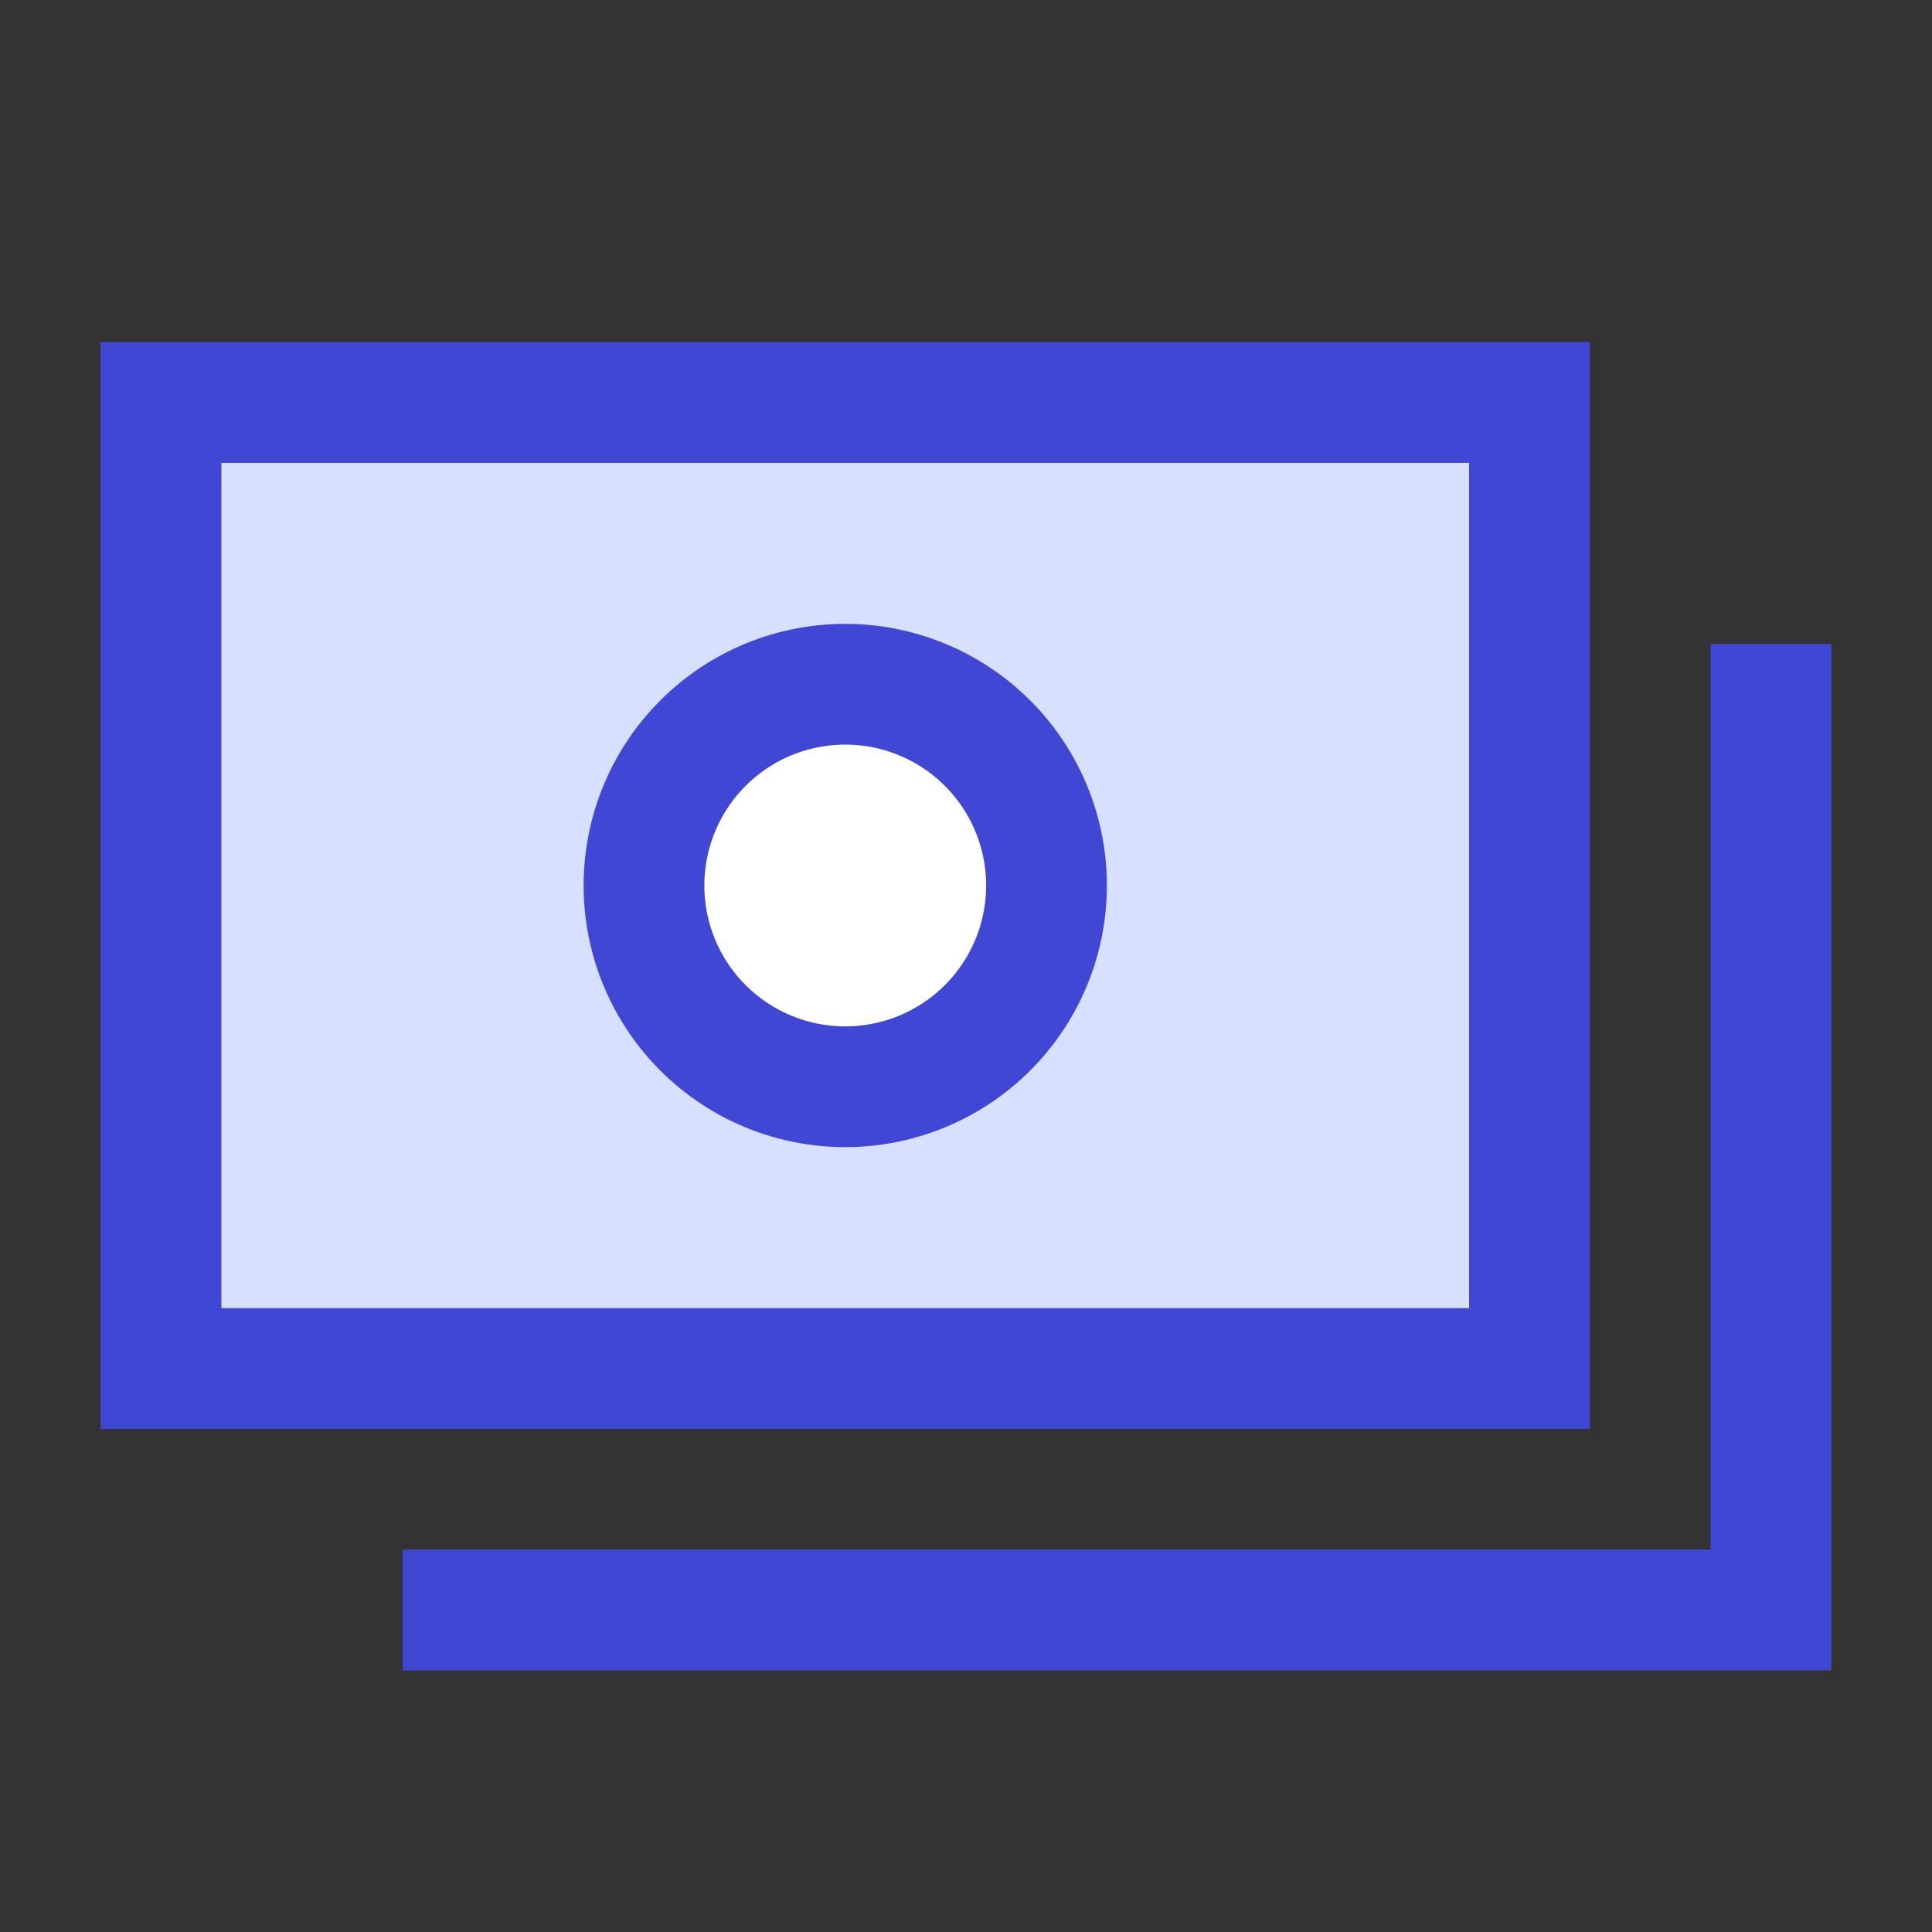 <svg xmlns="http://www.w3.org/2000/svg" fill="none" viewBox="0 0 24 24" id="Bill-4--Streamline-Sharp">
  <rect x="0" y="0" width="24" height="24" fill="#333333" stroke="none"/>
  <desc>
    Bill 4 Streamline Icon: https://streamlinehq.com
  </desc>
  <g id="bill-4--accounting-billing-payment-finance-cash-currency-money-bill-dollar-stack">
    <path id="Vector 1760" fill="#d7e0ff" d="M2 17V5h17v12H2Z" stroke-width="1.5"></path>
    <path id="Vector 1762" stroke="#4147d5" d="M2 17V5h17v12H2Z" stroke-width="1.5"></path>
    <path id="Ellipse 174" fill="#ffffff" d="M8 11a2.5 2.5 0 1 0 5 0 2.5 2.5 0 1 0 -5 0" stroke-width="1.5"></path>
    <path id="Ellipse 175" stroke="#4147d5" d="M8 11a2.5 2.5 0 1 0 5 0 2.5 2.5 0 1 0 -5 0" stroke-width="1.5"></path>
    <path id="Vector 1761" stroke="#4147d5" d="M5 20h17V8" stroke-width="1.5"></path>
  </g>
</svg>